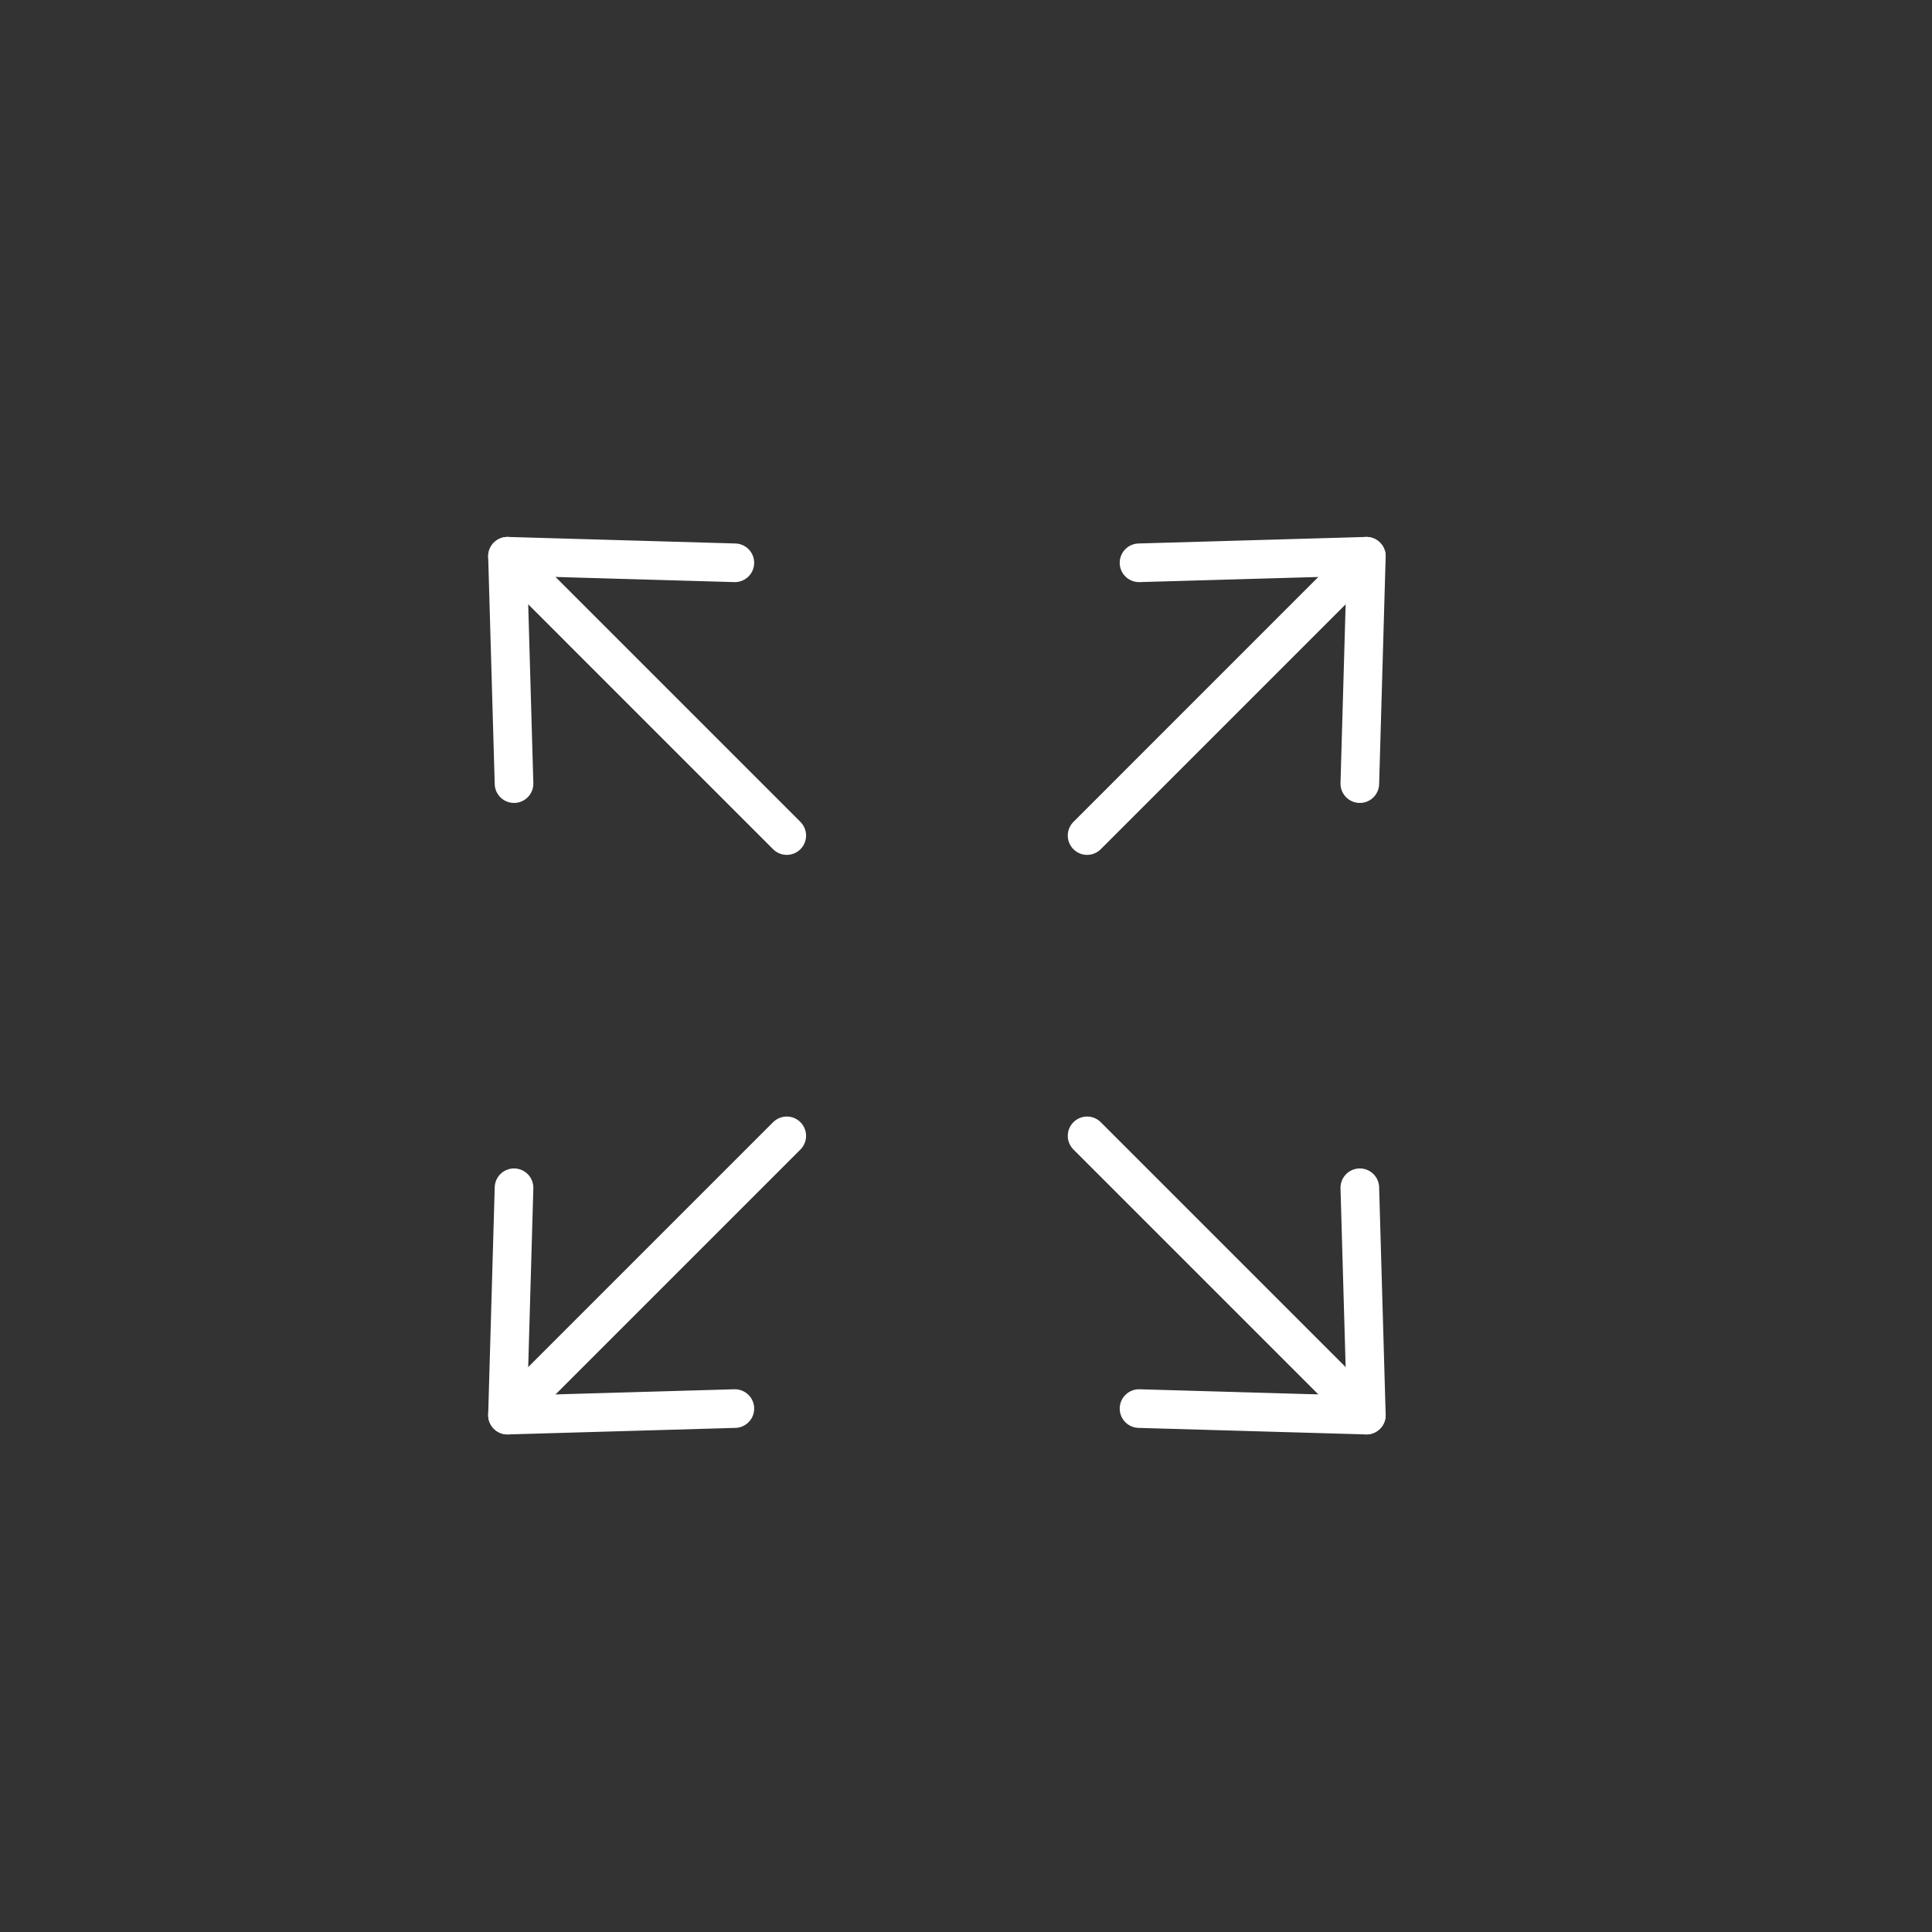 <?xml version="1.0" encoding="utf-8"?>
<!-- Generator: Adobe Illustrator 15.0.0, SVG Export Plug-In . SVG Version: 6.00 Build 0)  -->
<!DOCTYPE svg PUBLIC "-//W3C//DTD SVG 1.1//EN" "http://www.w3.org/Graphics/SVG/1.1/DTD/svg11.dtd">
<svg version="1.1" id="Layer_1" xmlns="http://www.w3.org/2000/svg" xmlns:xlink="http://www.w3.org/1999/xlink" x="0px" y="0px"
	 width="50px" height="50px" viewBox="0 0 50 50" enable-background="new 0 0 50 50" xml:space="preserve">
<rect x="0" y="0" width="50" height="50" fill="#333333" stroke="none"/>
<g>
	
		<line fill="none" stroke="#FFFFFF" stroke-linecap="round" stroke-linejoin="round" stroke-miterlimit="10" x1="35.361" y1="36.623" x2="28.134" y2="29.396"/>
	<polyline fill="none" stroke="#FFFFFF" stroke-linecap="round" stroke-linejoin="round" stroke-miterlimit="10" points="
		35.192,30.739 35.361,36.623 29.478,36.454 	"/>
	
		<line fill="none" stroke="#FFFFFF" stroke-linecap="round" stroke-linejoin="round" stroke-miterlimit="10" x1="13.134" y1="36.623" x2="20.361" y2="29.396"/>
	<polyline fill="none" stroke="#FFFFFF" stroke-linecap="round" stroke-linejoin="round" stroke-miterlimit="10" points="
		13.303,30.739 13.134,36.623 19.018,36.454 	"/>
	
		<line fill="none" stroke="#FFFFFF" stroke-linecap="round" stroke-linejoin="round" stroke-miterlimit="10" x1="35.361" y1="14.396" x2="28.134" y2="21.624"/>
	<polyline fill="none" stroke="#FFFFFF" stroke-linecap="round" stroke-linejoin="round" stroke-miterlimit="10" points="
		35.192,20.28 35.361,14.396 29.478,14.565 	"/>
	
		<line fill="none" stroke="#FFFFFF" stroke-linecap="round" stroke-linejoin="round" stroke-miterlimit="10" x1="13.134" y1="14.396" x2="20.361" y2="21.624"/>
	<polyline fill="none" stroke="#FFFFFF" stroke-linecap="round" stroke-linejoin="round" stroke-miterlimit="10" points="
		13.303,20.28 13.134,14.396 19.018,14.565 	"/>
</g>
</svg>
